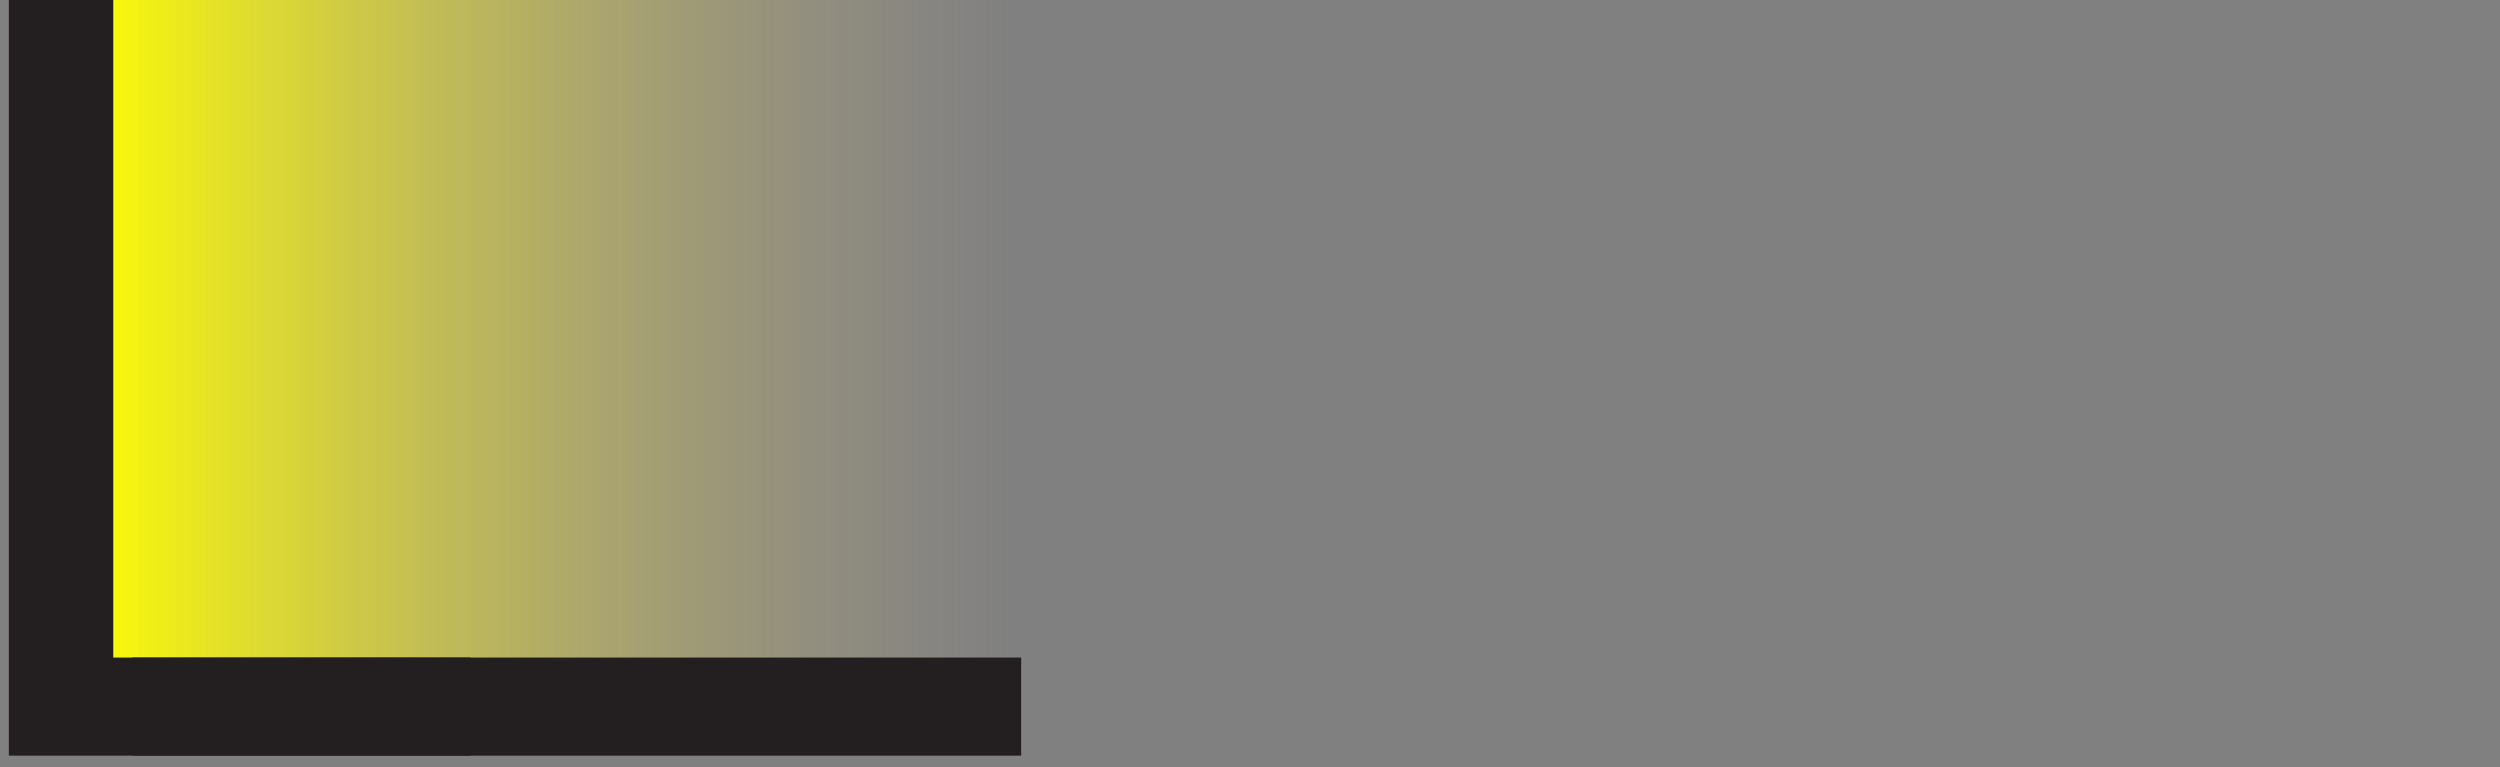 <svg xmlns="http://www.w3.org/2000/svg" xmlns:xlink="http://www.w3.org/1999/xlink" viewBox="0 0 141.7 43.5"><rect x="0" y="0" width="141.7" height="43.5" fill="#808080" stroke="none"/><defs><style>.a{fill:url(#a);}.b{fill:#231f20;}</style><linearGradient id="a" x1="4.14" y1="20.03" x2="57.89" y2="20.03" gradientUnits="userSpaceOnUse"><stop offset="0" stop-color="#ff0"/><stop offset="1" stop-color="#c7b299" stop-opacity="0"/></linearGradient></defs><title>pulse</title><rect class="a" x="4.14" width="53.74" height="40.05"/><path class="b" d="M.5,42.83V0H6.42V37.27H26.66v5.56Z"/><rect class="b" x="7.51" y="37.27" width="50.37" height="5.56"/></svg>